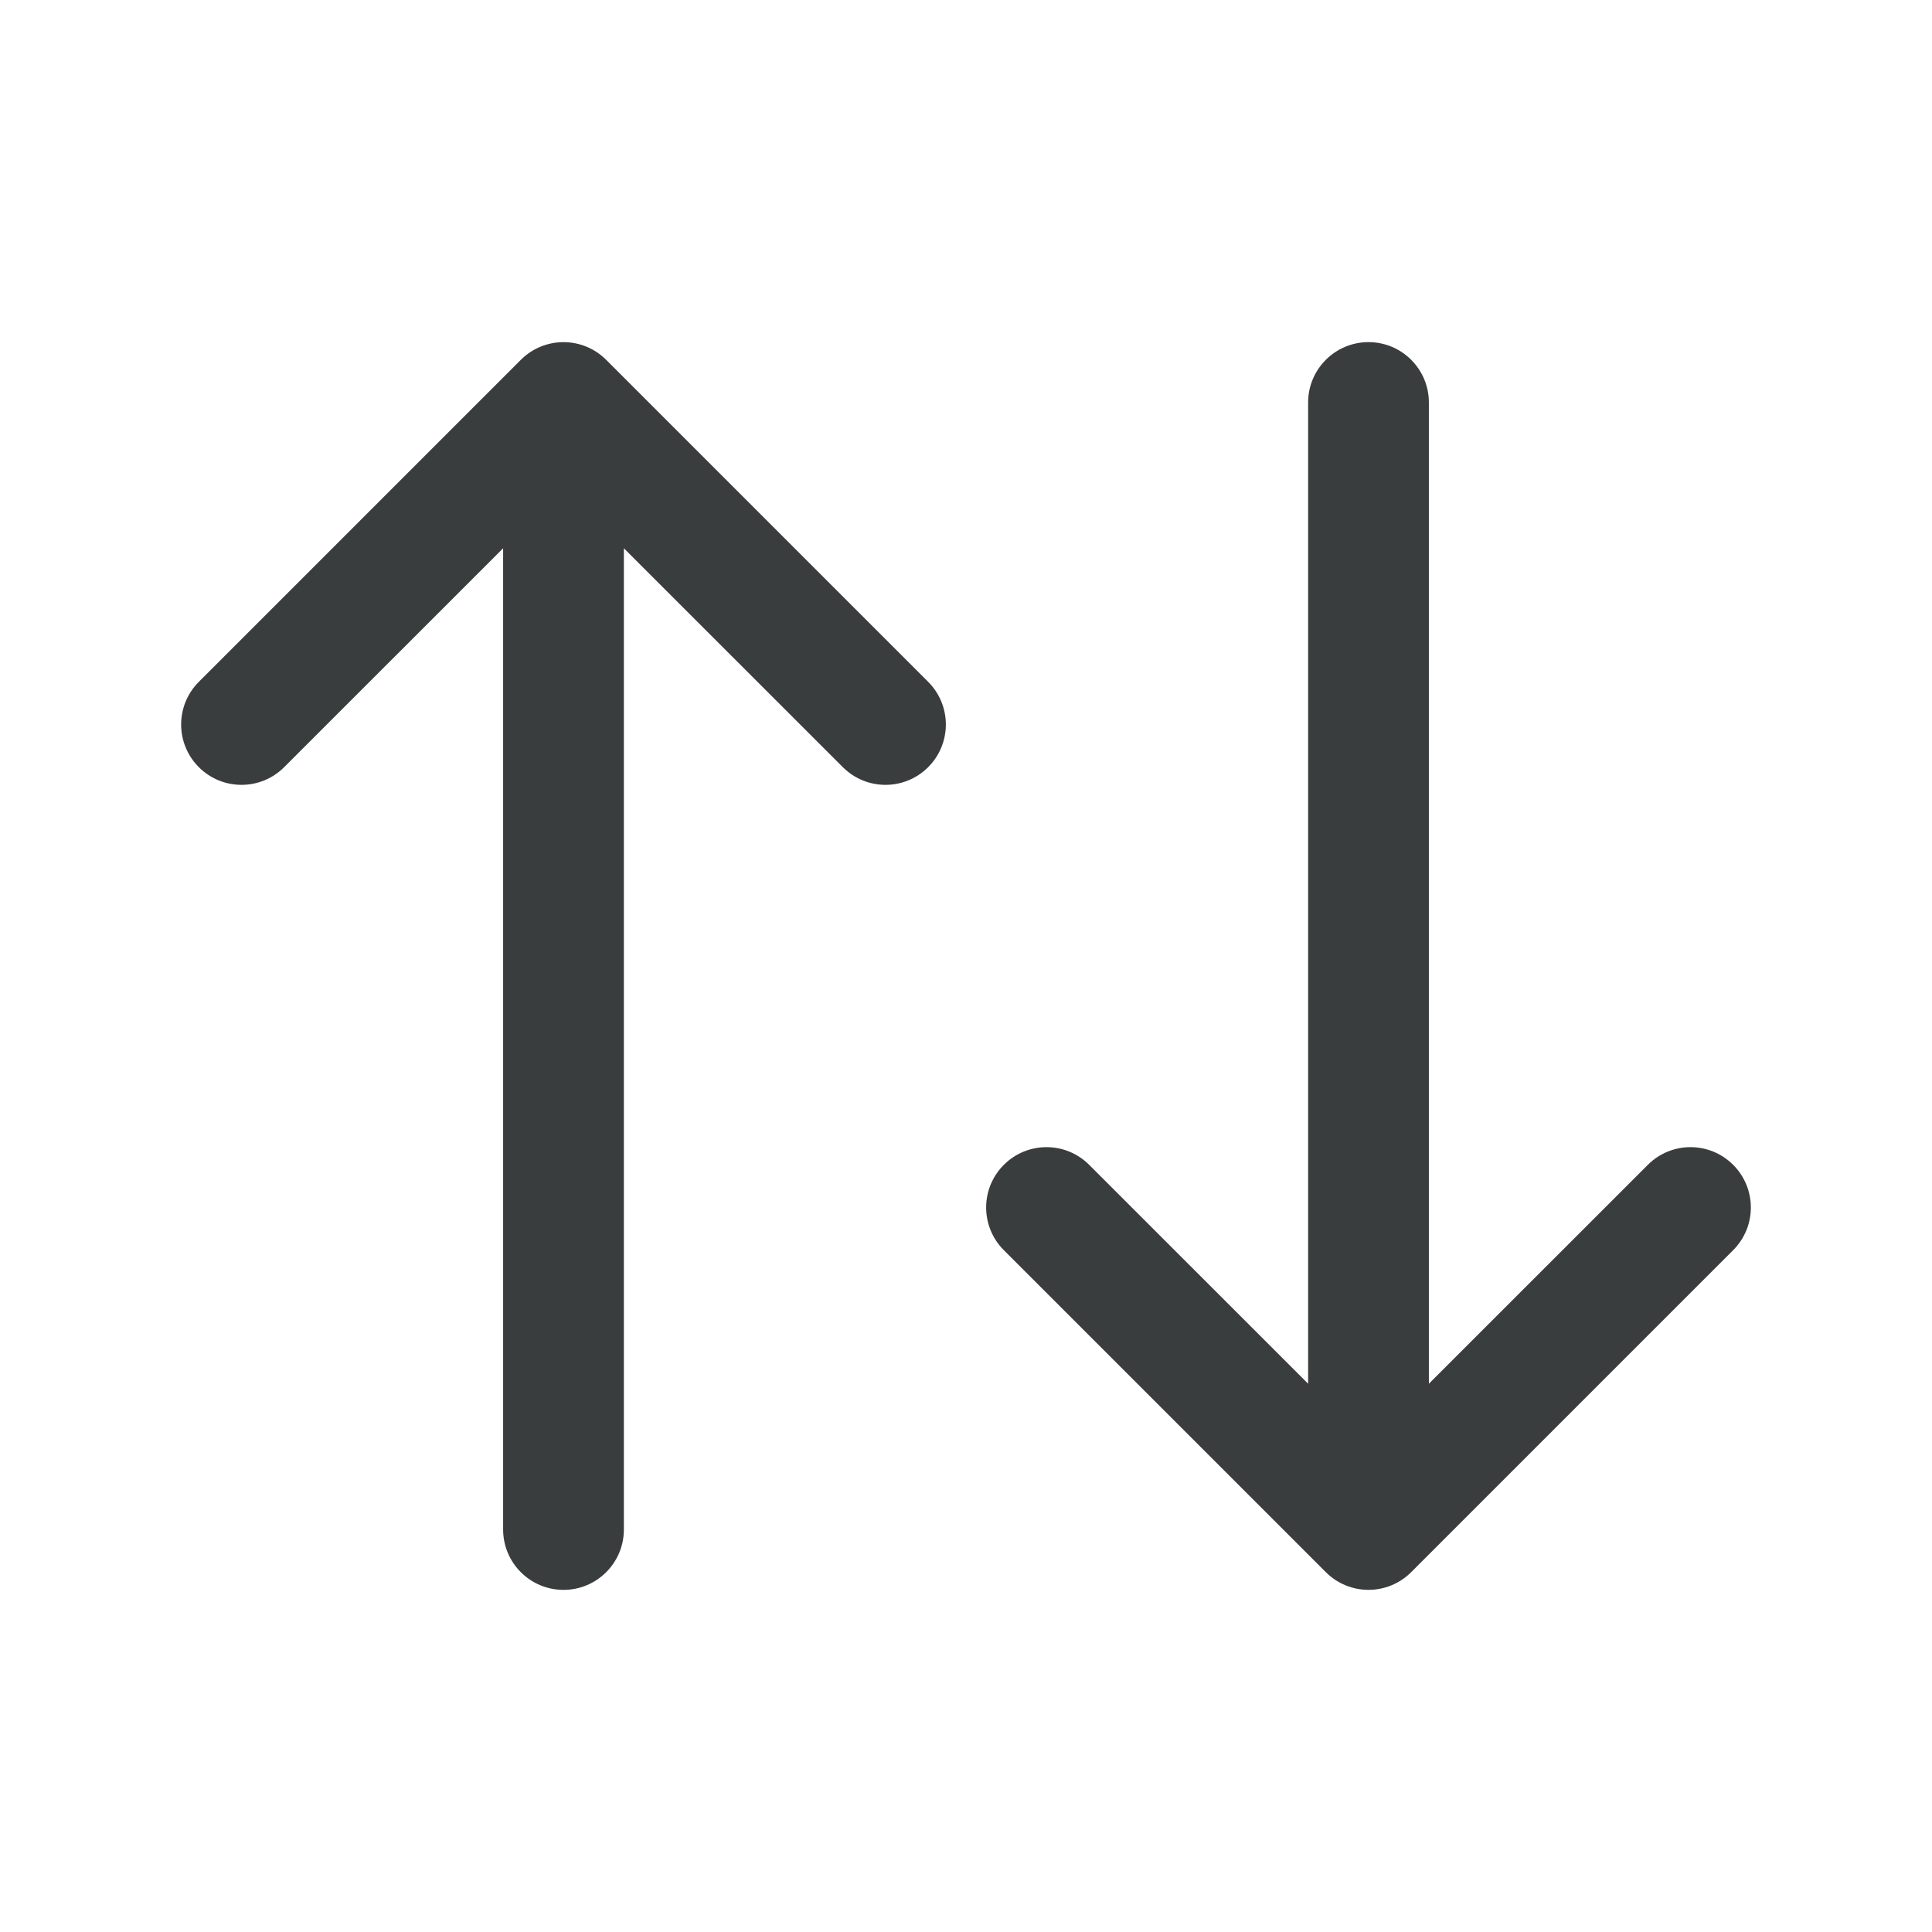 <svg width="24" height="24" viewBox="0 0 24 24" fill="none" xmlns="http://www.w3.org/2000/svg">
<path fill-rule="evenodd" clip-rule="evenodd" d="M6.47 4.47C6.763 4.177 7.237 4.177 7.53 4.47L11.53 8.47C11.823 8.763 11.823 9.237 11.53 9.53C11.237 9.823 10.763 9.823 10.47 9.53L7.75 6.811V19C7.75 19.414 7.414 19.75 7 19.75C6.586 19.75 6.25 19.414 6.25 19V6.811L3.53 9.53C3.237 9.823 2.763 9.823 2.47 9.53C2.177 9.237 2.177 8.763 2.47 8.47L6.47 4.47Z" fill="#3A3D3E"/>
<path fill-rule="evenodd" clip-rule="evenodd" d="M17 4.25C17.414 4.25 17.75 4.586 17.75 5V17.189L20.47 14.47C20.763 14.177 21.237 14.177 21.53 14.47C21.823 14.763 21.823 15.237 21.53 15.53L17.53 19.53C17.237 19.823 16.763 19.823 16.47 19.53L12.47 15.53C12.177 15.237 12.177 14.763 12.47 14.47C12.763 14.177 13.237 14.177 13.53 14.47L16.25 17.189V5C16.25 4.586 16.586 4.25 17 4.25Z" fill="#3A3D3E"/>
</svg>
